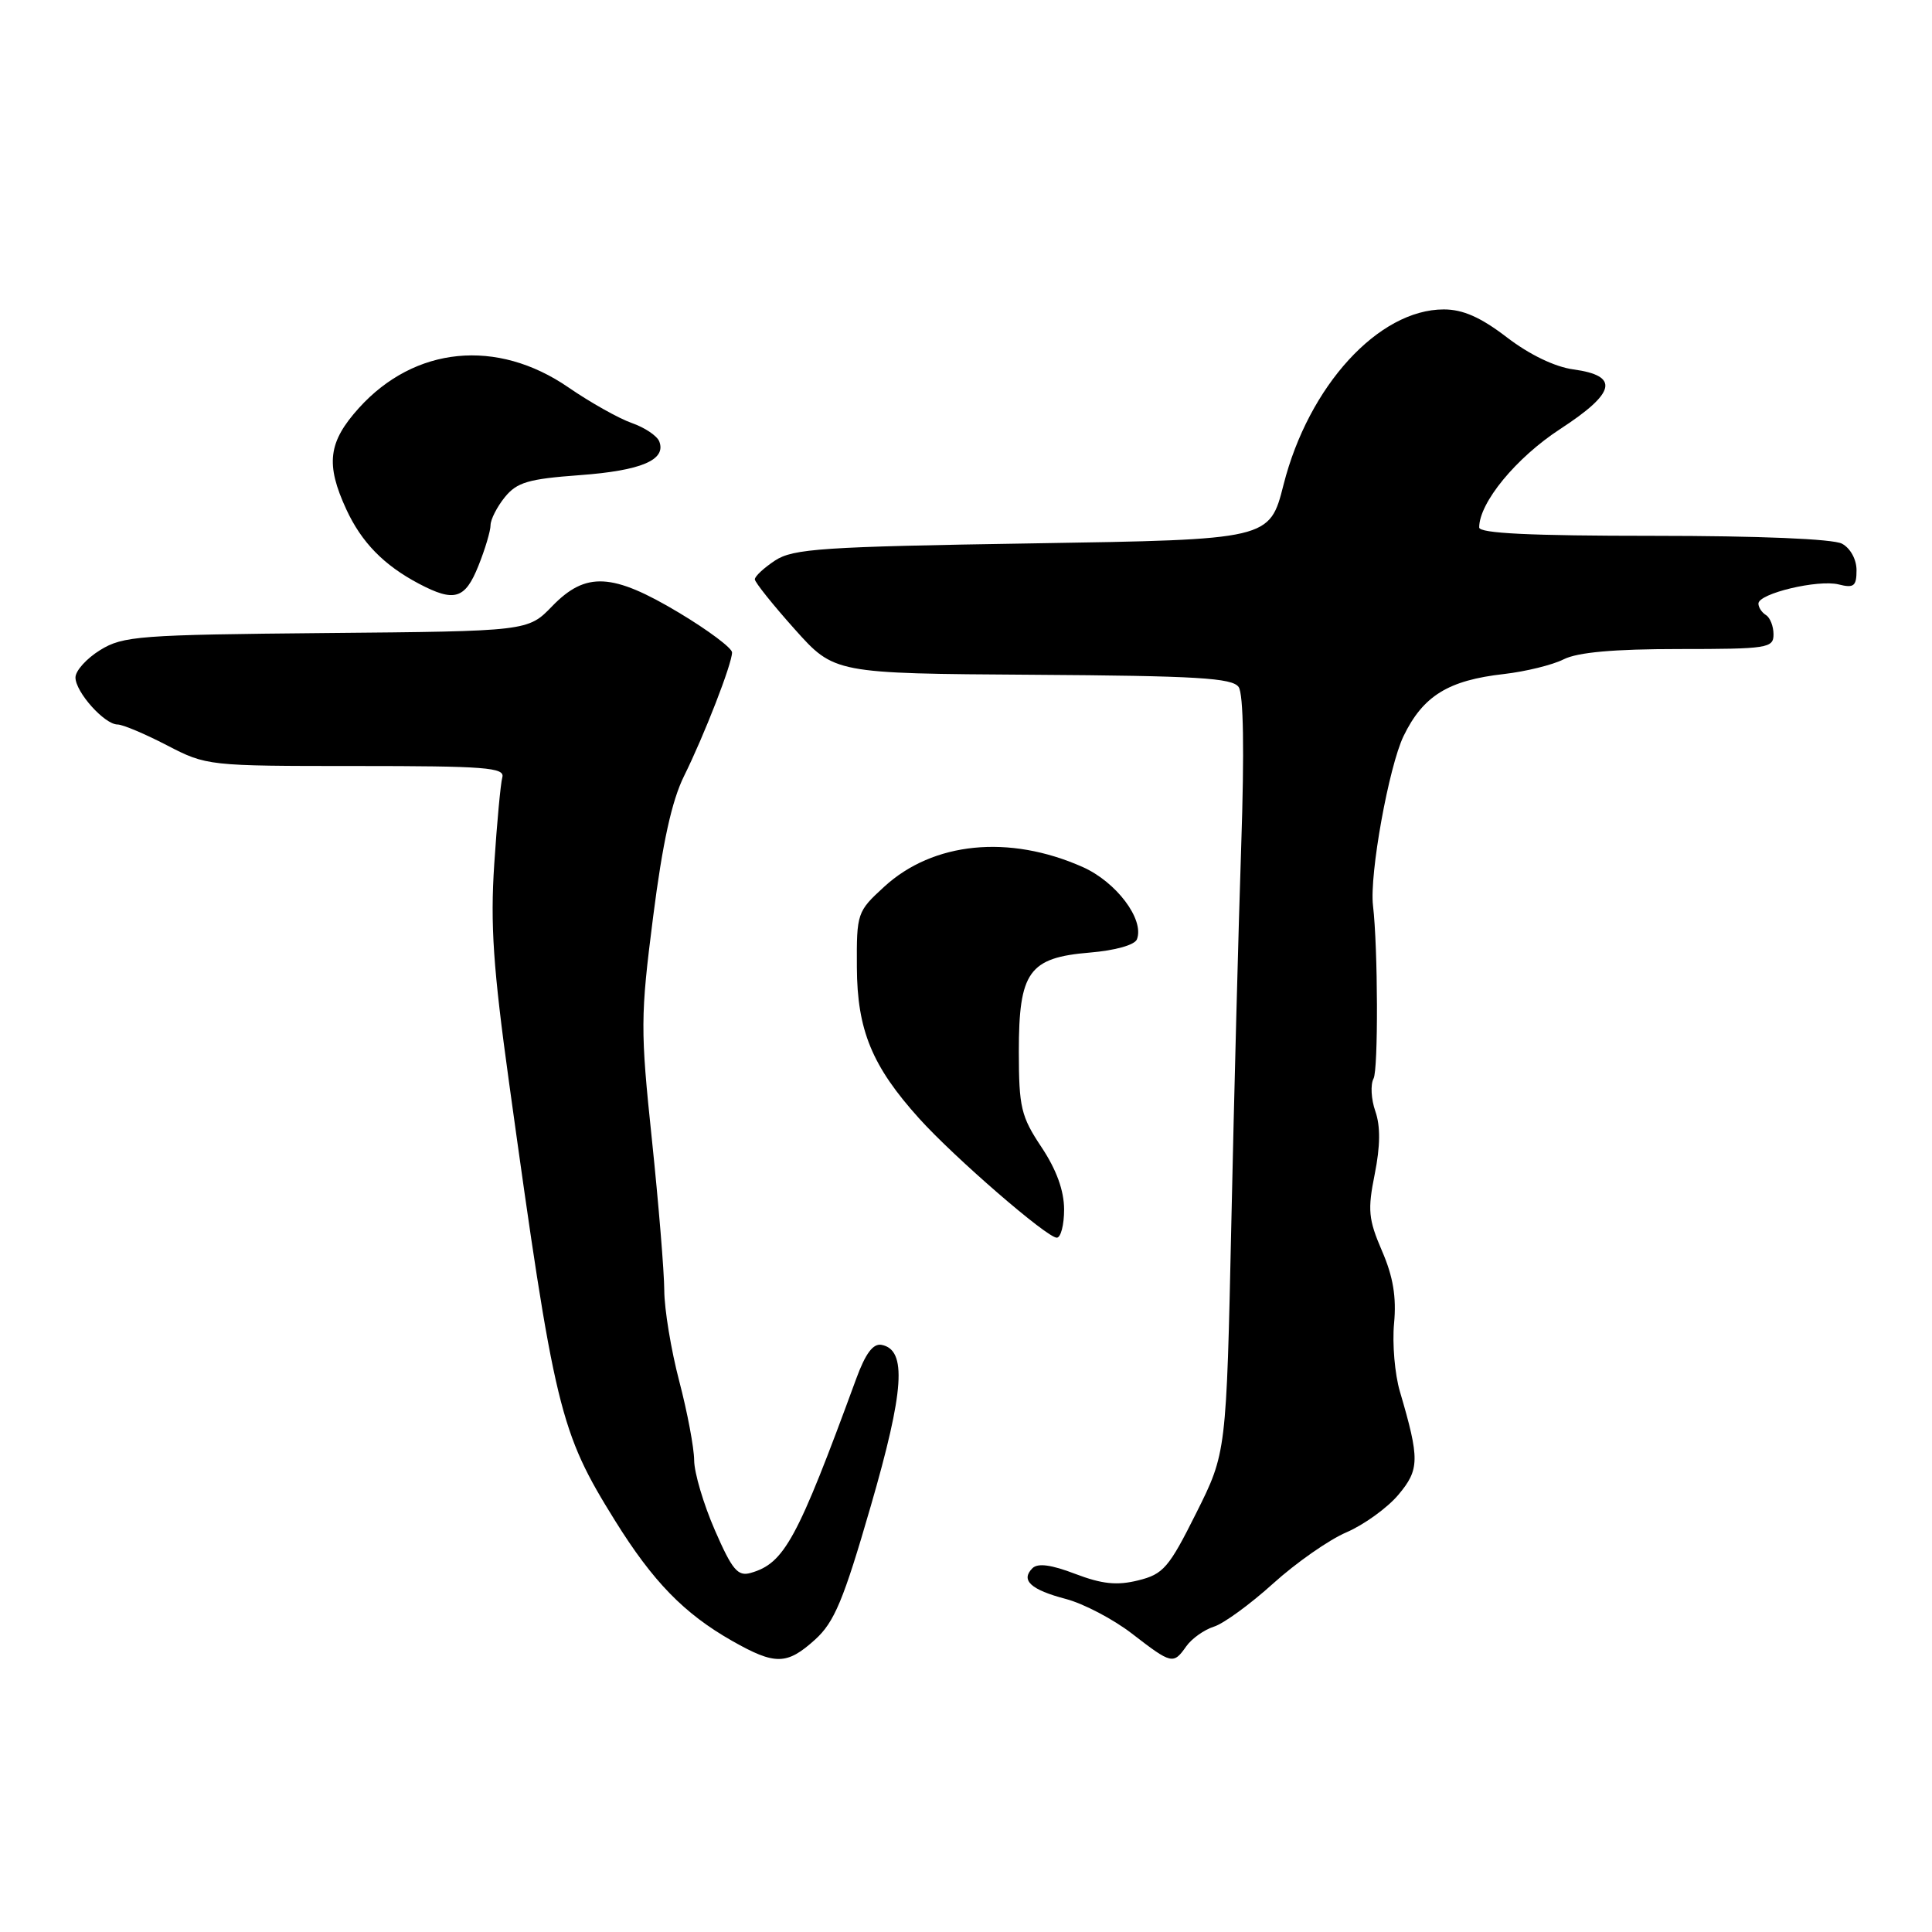 <?xml version="1.0" encoding="UTF-8" standalone="no"?>
<!DOCTYPE svg PUBLIC "-//W3C//DTD SVG 1.1//EN" "http://www.w3.org/Graphics/SVG/1.1/DTD/svg11.dtd" >
<svg xmlns="http://www.w3.org/2000/svg" xmlns:xlink="http://www.w3.org/1999/xlink" version="1.1" viewBox="0 0 256 256">
 <g >
 <path fill="currentColor"
d=" M 108.01 217.25 C 110.55 214.95 111.77 212.04 115.37 199.60 C 119.83 184.22 120.19 178.85 116.81 178.20 C 115.69 177.99 114.68 179.34 113.45 182.70 C 105.63 204.03 103.93 207.15 99.47 208.42 C 97.76 208.91 97.02 208.03 94.72 202.75 C 93.22 199.31 91.99 195.15 91.98 193.50 C 91.97 191.85 91.08 187.12 90.00 183.00 C 88.92 178.88 88.03 173.47 88.02 171.00 C 88.01 168.53 87.27 159.53 86.38 151.00 C 84.85 136.42 84.86 134.67 86.54 121.50 C 87.79 111.69 89.02 106.11 90.63 102.85 C 93.33 97.40 97.00 87.95 97.00 86.45 C 97.00 85.87 93.84 83.51 89.99 81.20 C 81.14 75.90 77.63 75.72 73.17 80.32 C 69.96 83.64 69.96 83.64 43.24 83.88 C 18.43 84.11 16.30 84.27 13.27 86.14 C 11.47 87.25 10.00 88.88 10.00 89.77 C 10.00 91.70 13.85 96.00 15.58 96.00 C 16.26 96.00 19.20 97.24 22.11 98.75 C 27.37 101.48 27.57 101.50 47.19 101.50 C 64.30 101.50 66.92 101.70 66.56 103.00 C 66.33 103.83 65.85 109.00 65.49 114.50 C 64.96 122.52 65.35 128.27 67.46 143.50 C 73.48 186.89 74.15 189.68 81.50 201.50 C 86.52 209.57 90.65 213.81 97.00 217.42 C 102.71 220.66 104.26 220.64 108.01 217.25 Z  M 157.19 218.14 C 157.91 217.12 159.56 215.95 160.85 215.54 C 162.14 215.14 165.67 212.56 168.69 209.83 C 171.72 207.09 176.09 204.03 178.41 203.04 C 180.73 202.04 183.82 199.81 185.28 198.08 C 188.11 194.72 188.13 193.35 185.49 184.37 C 184.82 182.10 184.47 178.05 184.72 175.37 C 185.05 171.87 184.60 169.16 183.12 165.75 C 181.32 161.57 181.20 160.33 182.16 155.57 C 182.90 151.85 182.93 149.23 182.24 147.25 C 181.68 145.65 181.58 143.71 182.00 142.92 C 182.64 141.76 182.59 125.61 181.93 120.00 C 181.44 115.89 184.03 101.57 185.98 97.53 C 188.57 92.20 191.90 90.14 199.30 89.31 C 202.16 88.98 205.72 88.11 207.20 87.36 C 209.05 86.43 213.86 86.00 222.45 86.00 C 234.21 86.00 235.00 85.88 235.00 84.06 C 235.00 82.99 234.55 81.84 234.00 81.50 C 233.45 81.16 233.00 80.48 233.00 79.98 C 233.00 78.64 240.90 76.76 243.63 77.44 C 245.65 77.95 246.00 77.67 246.00 75.55 C 246.00 74.12 245.18 72.63 244.07 72.04 C 242.89 71.41 233.05 71.00 219.07 71.00 C 202.78 71.00 196.00 70.67 196.00 69.89 C 196.00 66.60 200.90 60.65 206.73 56.85 C 214.13 52.03 214.62 49.79 208.49 48.95 C 206.03 48.62 202.64 46.98 199.67 44.70 C 196.20 42.04 193.85 41.00 191.31 41.00 C 182.67 41.00 173.40 51.13 170.08 64.21 C 168.23 71.50 168.23 71.50 136.82 72.00 C 108.96 72.44 105.10 72.70 102.70 74.27 C 101.22 75.25 100.01 76.37 100.02 76.77 C 100.04 77.17 102.41 80.14 105.30 83.37 C 110.55 89.24 110.55 89.24 136.84 89.41 C 158.61 89.55 163.30 89.83 164.13 91.04 C 164.77 91.98 164.89 99.49 164.47 112.00 C 164.11 122.72 163.52 145.22 163.16 162.00 C 162.50 192.50 162.50 192.50 158.50 200.50 C 154.88 207.74 154.15 208.59 150.81 209.41 C 148.00 210.11 146.03 209.90 142.48 208.55 C 139.30 207.33 137.51 207.09 136.80 207.80 C 135.21 209.39 136.58 210.65 141.23 211.87 C 143.58 212.49 147.53 214.56 150.00 216.47 C 155.26 220.53 155.47 220.58 157.19 218.14 Z  M 141.00 160.25 C 140.99 157.76 139.99 154.99 138.00 152.00 C 135.29 147.93 135.01 146.73 135.00 139.36 C 135.00 128.74 136.33 126.89 144.42 126.22 C 147.78 125.94 150.37 125.21 150.65 124.46 C 151.66 121.83 147.91 116.85 143.43 114.87 C 133.68 110.55 123.64 111.56 117.17 117.49 C 113.57 120.78 113.50 121.00 113.54 128.18 C 113.58 136.50 115.55 141.28 121.79 148.20 C 126.43 153.35 138.72 164.00 140.03 164.00 C 140.56 164.00 141.00 162.31 141.00 160.25 Z  M 63.39 74.98 C 64.28 72.77 65.00 70.34 65.00 69.59 C 65.00 68.84 65.85 67.17 66.89 65.88 C 68.50 63.90 70.01 63.46 76.82 62.96 C 84.97 62.36 88.30 60.95 87.36 58.50 C 87.07 57.75 85.43 56.65 83.71 56.05 C 82.00 55.45 78.22 53.33 75.33 51.34 C 65.85 44.81 54.96 45.88 47.56 54.06 C 43.48 58.58 43.12 61.50 45.89 67.50 C 47.91 71.87 50.86 74.89 55.50 77.34 C 60.21 79.82 61.62 79.40 63.39 74.98 Z "/>
</g>
</svg>